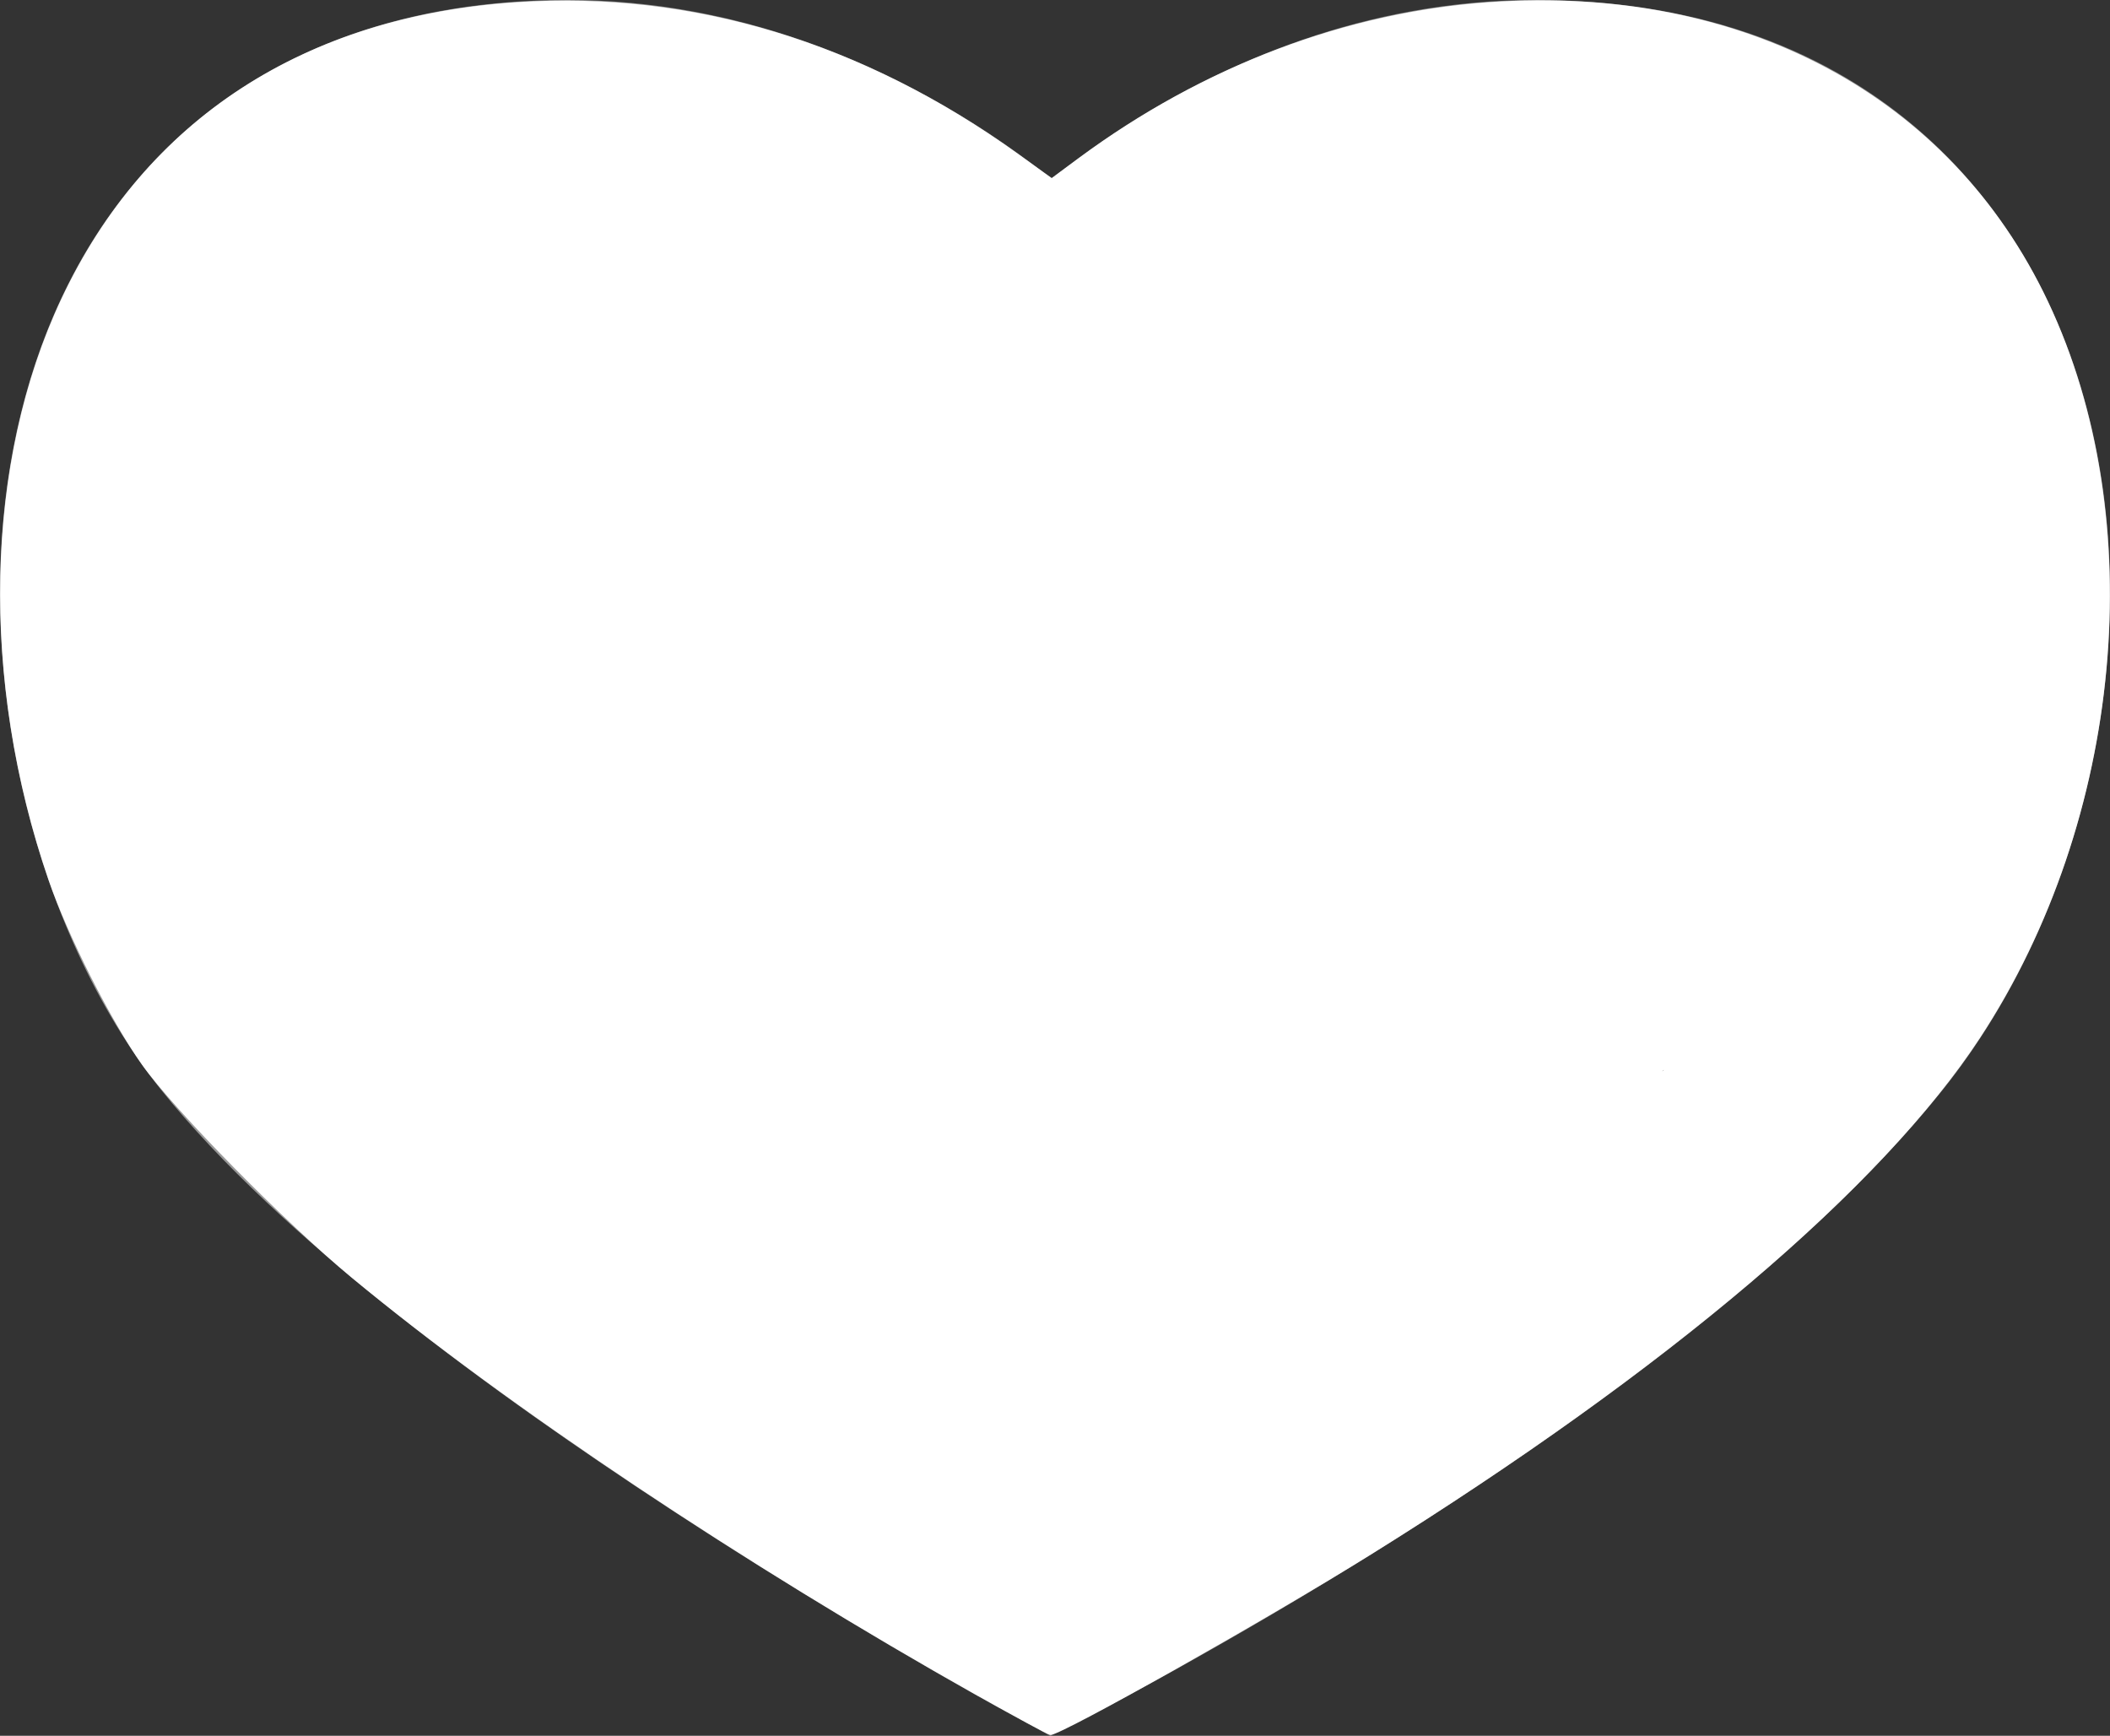 <?xml version="1.0" encoding="UTF-8" standalone="no"?>
<svg
   xmlns:dc="http://purl.org/dc/elements/1.1/"
   xmlns:cc="http://creativecommons.org/ns#"
   xmlns:rdf="http://www.w3.org/1999/02/22-rdf-syntax-ns#"
   xmlns:svg="http://www.w3.org/2000/svg"
   xmlns="http://www.w3.org/2000/svg"
   xmlns:sodipodi="http://sodipodi.sourceforge.net/DTD/sodipodi-0.dtd"
   xmlns:inkscape="http://www.inkscape.org/namespaces/inkscape"
   width="19.609"
   height="16.132"
   viewBox="0 0 19.609 16.132"
   version="1.1"
   id="svg4"
   sodipodi:docname="pressedLike.svg"
   inkscape:version="0.92.4 (5da689c313, 2019-01-14)"
   style="fill:none">
  <rect x="0" y="0" width="19.609" height="16.132" fill="#333333" stroke="none"/>
  <defs
     id="defs8" />
  <sodipodi:namedview
     pagecolor="#ffffff"
     bordercolor="#666666"
     borderopacity="1"
     objecttolerance="10"
     gridtolerance="10"
     guidetolerance="10"
     inkscape:pageopacity="0"
     inkscape:pageshadow="2"
     inkscape:window-width="1366"
     inkscape:window-height="711"
     id="namedview6"
     showgrid="false"
     inkscape:zoom="22.627417"
     inkscape:cx="7.5767966"
     inkscape:cy="10.139033"
     inkscape:window-x="0"
     inkscape:window-y="32"
     inkscape:window-maximized="1"
     inkscape:current-layer="svg4"
     fit-margin-top="0"
     fit-margin-left="0"
     fit-margin-right="0"
     fit-margin-bottom="0"
     inkscape:pagecheckerboard="true" />
  <path
     d="M 1.707,1.231 C 2.594,0.442 3.792,0 5.276,0 c 1.591,0 2.902,0.596 3.791,1.161 0.271,0.172 0.507,0.345 0.706,0.502 C 9.97,1.506 10.205,1.334 10.475,1.162 11.364,0.595 12.675,0 14.276,0 c 1.438,0 2.62,0.42 3.512,1.172 0.883,0.745 1.407,1.752 1.651,2.808 0.479,2.072 -0.076,4.511 -1.382,6.145 -1.223,1.529 -3.217,2.977 -4.826,4.012 -0.819,0.526 -1.565,0.963 -2.107,1.268 -0.271,0.153 -0.492,0.273 -0.646,0.355 -0.077,0.041 -0.137,0.073 -0.179,0.095 l -0.048,0.025 -0.013,0.007 -0.004,0.002 -0.001,6e-4 -4e-4,2e-4 c -10e-5,0 -2e-4,1e-4 -0.458,-0.889 -0.479,0.878 -0.479,0.878 -0.48,0.877 l -4e-4,-2e-4 -0.001,-6e-4 -0.004,-0.002 -0.013,-0.007 -0.049,-0.027 c -0.043,-0.024 -0.105,-0.058 -0.184,-0.103 -0.159,-0.089 -0.387,-0.22 -0.666,-0.383 -0.557,-0.327 -1.322,-0.789 -2.152,-1.332 -1.623,-1.062 -3.623,-2.513 -4.73,-3.897 C 0.304,8.634 -0.282,6.205 0.133,4.12 0.345,3.054 0.832,2.01 1.707,1.231 Z M 9.775,15 l -0.479,0.878 0.465,0.254 0.472,-0.243 z m 0.012,-1.141 c 0.104,-0.057 0.224,-0.123 0.356,-0.198 0.517,-0.291 1.228,-0.707 2.006,-1.207 1.585,-1.019 3.341,-2.321 4.346,-3.578 l 10e-5,-10e-5 c 0.922,-1.153 1.338,-2.964 0.996,-4.445 -0.167,-0.721 -0.501,-1.316 -0.992,-1.729 C 16.016,2.294 15.309,2 14.276,2 c -1.1,0 -2.039,0.41 -2.725,0.848 -0.34,0.217 -0.607,0.434 -0.786,0.594 -0.089,0.08 -0.155,0.144 -0.197,0.186 -0.021,0.021 -0.035,0.036 -0.043,0.045 l -0.007,0.007 -2e-4,2.1e-4 -10e-5,1.3e-4 -0.738,0.824 -0.743,-0.821 v -4e-5 l -2e-4,-2.5e-4 -0.007,-0.008 c -0.008,-0.009 -0.023,-0.024 -0.044,-0.045 -0.042,-0.042 -0.109,-0.107 -0.199,-0.187 -0.181,-0.16 -0.45,-0.378 -0.792,-0.595 C 7.303,2.409 6.364,2 5.276,2 c -1.07,0 -1.772,0.309 -2.239,0.725 -0.477,0.425 -0.795,1.039 -0.943,1.786 -0.307,1.542 0.161,3.363 0.963,4.365 l 4e-5,10e-5 c 0.886,1.108 2.635,2.407 4.263,3.472 0.796,0.52 1.532,0.966 2.069,1.281 0.149,0.087 0.283,0.165 0.398,0.231 z"
     id="path2"
     inkscape:connector-curvature="0"
     style="clip-rule:evenodd;fill:#999999;fill-rule:evenodd" />
  <path
     style="fill:#ffffff;fill-opacity:1;stroke:#ffffff;stroke-width:0.036;stroke-opacity:1"
     d="M 9.091,15.743 C 6.92,14.522 4.734,13.062 3.286,11.866 2.664,11.352 1.635,10.308 1.335,9.886 1.048,9.483 0.644,8.685 0.469,8.175 -0.17,6.315 -0.126,4.301 0.587,2.785 1.369,1.122 2.836,0.167 4.807,0.038 c 1.625,-0.106 3.205,0.372 4.644,1.407 l 0.323,0.232 0.265,-0.196 c 1.146,-0.848 2.47,-1.35 3.803,-1.443 2.347,-0.163 4.272,0.867 5.173,2.769 0.956,2.019 0.701,4.8 -0.628,6.827 -0.915,1.396 -2.896,3.077 -5.644,4.791 -0.97,0.605 -2.879,1.681 -2.981,1.681 -0.014,0 -0.315,-0.163 -0.67,-0.363 z m 1.289,-2.203 c 1.712,-0.982 3.36,-2.097 4.501,-3.046 0.518,-0.43 1.446,-1.366 1.709,-1.723 0.438,-0.594 0.806,-1.489 0.953,-2.319 0.077,-0.433 0.088,-1.314 0.023,-1.708 C 17.314,3.228 16.444,2.296 15.042,2.045 14.661,1.977 13.84,1.985 13.449,2.061 12.768,2.194 12.057,2.497 11.412,2.929 10.965,3.228 10.641,3.519 10.177,4.037 9.969,4.27 9.786,4.456 9.77,4.45 9.755,4.444 9.574,4.255 9.368,4.029 8.888,3.503 8.606,3.253 8.143,2.942 6.872,2.087 5.487,1.792 4.227,2.107 3.382,2.317 2.775,2.807 2.405,3.575 2.081,4.248 1.969,4.845 2.002,5.733 2.043,6.861 2.365,7.898 2.932,8.725 c 0.243,0.355 1.06,1.173 1.667,1.668 1.052,0.86 2.767,2.039 4.332,2.976 0.465,0.279 0.849,0.507 0.853,0.507 0.004,1.8e-4 0.273,-0.151 0.596,-0.337 z"
     id="path12"
     inkscape:connector-curvature="0" />
  <ellipse
     style="fill:#ffffff"
     id="path3819"
     cx="9.082"
     cy="8.442"
     rx="6.607"
     ry="5.701" />
  <ellipse
     style="fill:#ffffff"
     id="path3821"
     cx="14.761"
     cy="5.989"
     rx="3.403"
     ry="4.044" />
  <ellipse
     style="fill:#ffffff"
     id="path3823"
     cx="2.143"
     cy="6.387"
     rx="0.376"
     ry="3.425" />
  <ellipse
     style="fill:#ffffff"
     id="path3825"
     cx="3.16"
     cy="6.056"
     rx="1.304"
     ry="3.491" />
  <ellipse
     style="fill:#ffffff"
     id="path3827"
     cx="3.624"
     cy="5.172"
     rx="0.84"
     ry="3.094" />
  <ellipse
     style="fill:#ffffff"
     id="path3829"
     cx="5.723"
     cy="3.315"
     rx="2.585"
     ry="1.503" />
  <ellipse
     style="fill:#ffffff"
     id="path3831"
     cx="4.11"
     cy="4.818"
     rx="1.237"
     ry="3.624" />
  <ellipse
     style="fill:#ffffff"
     id="path3833"
     cx="10.234"
     cy="2.032"
     rx="0.461"
     ry="0.355" />
  <ellipse
     style="fill:#ffffff"
     id="path3835"
     cx="12.507"
     cy="3.028"
     rx="2.386"
     ry="1.922" />
</svg>
